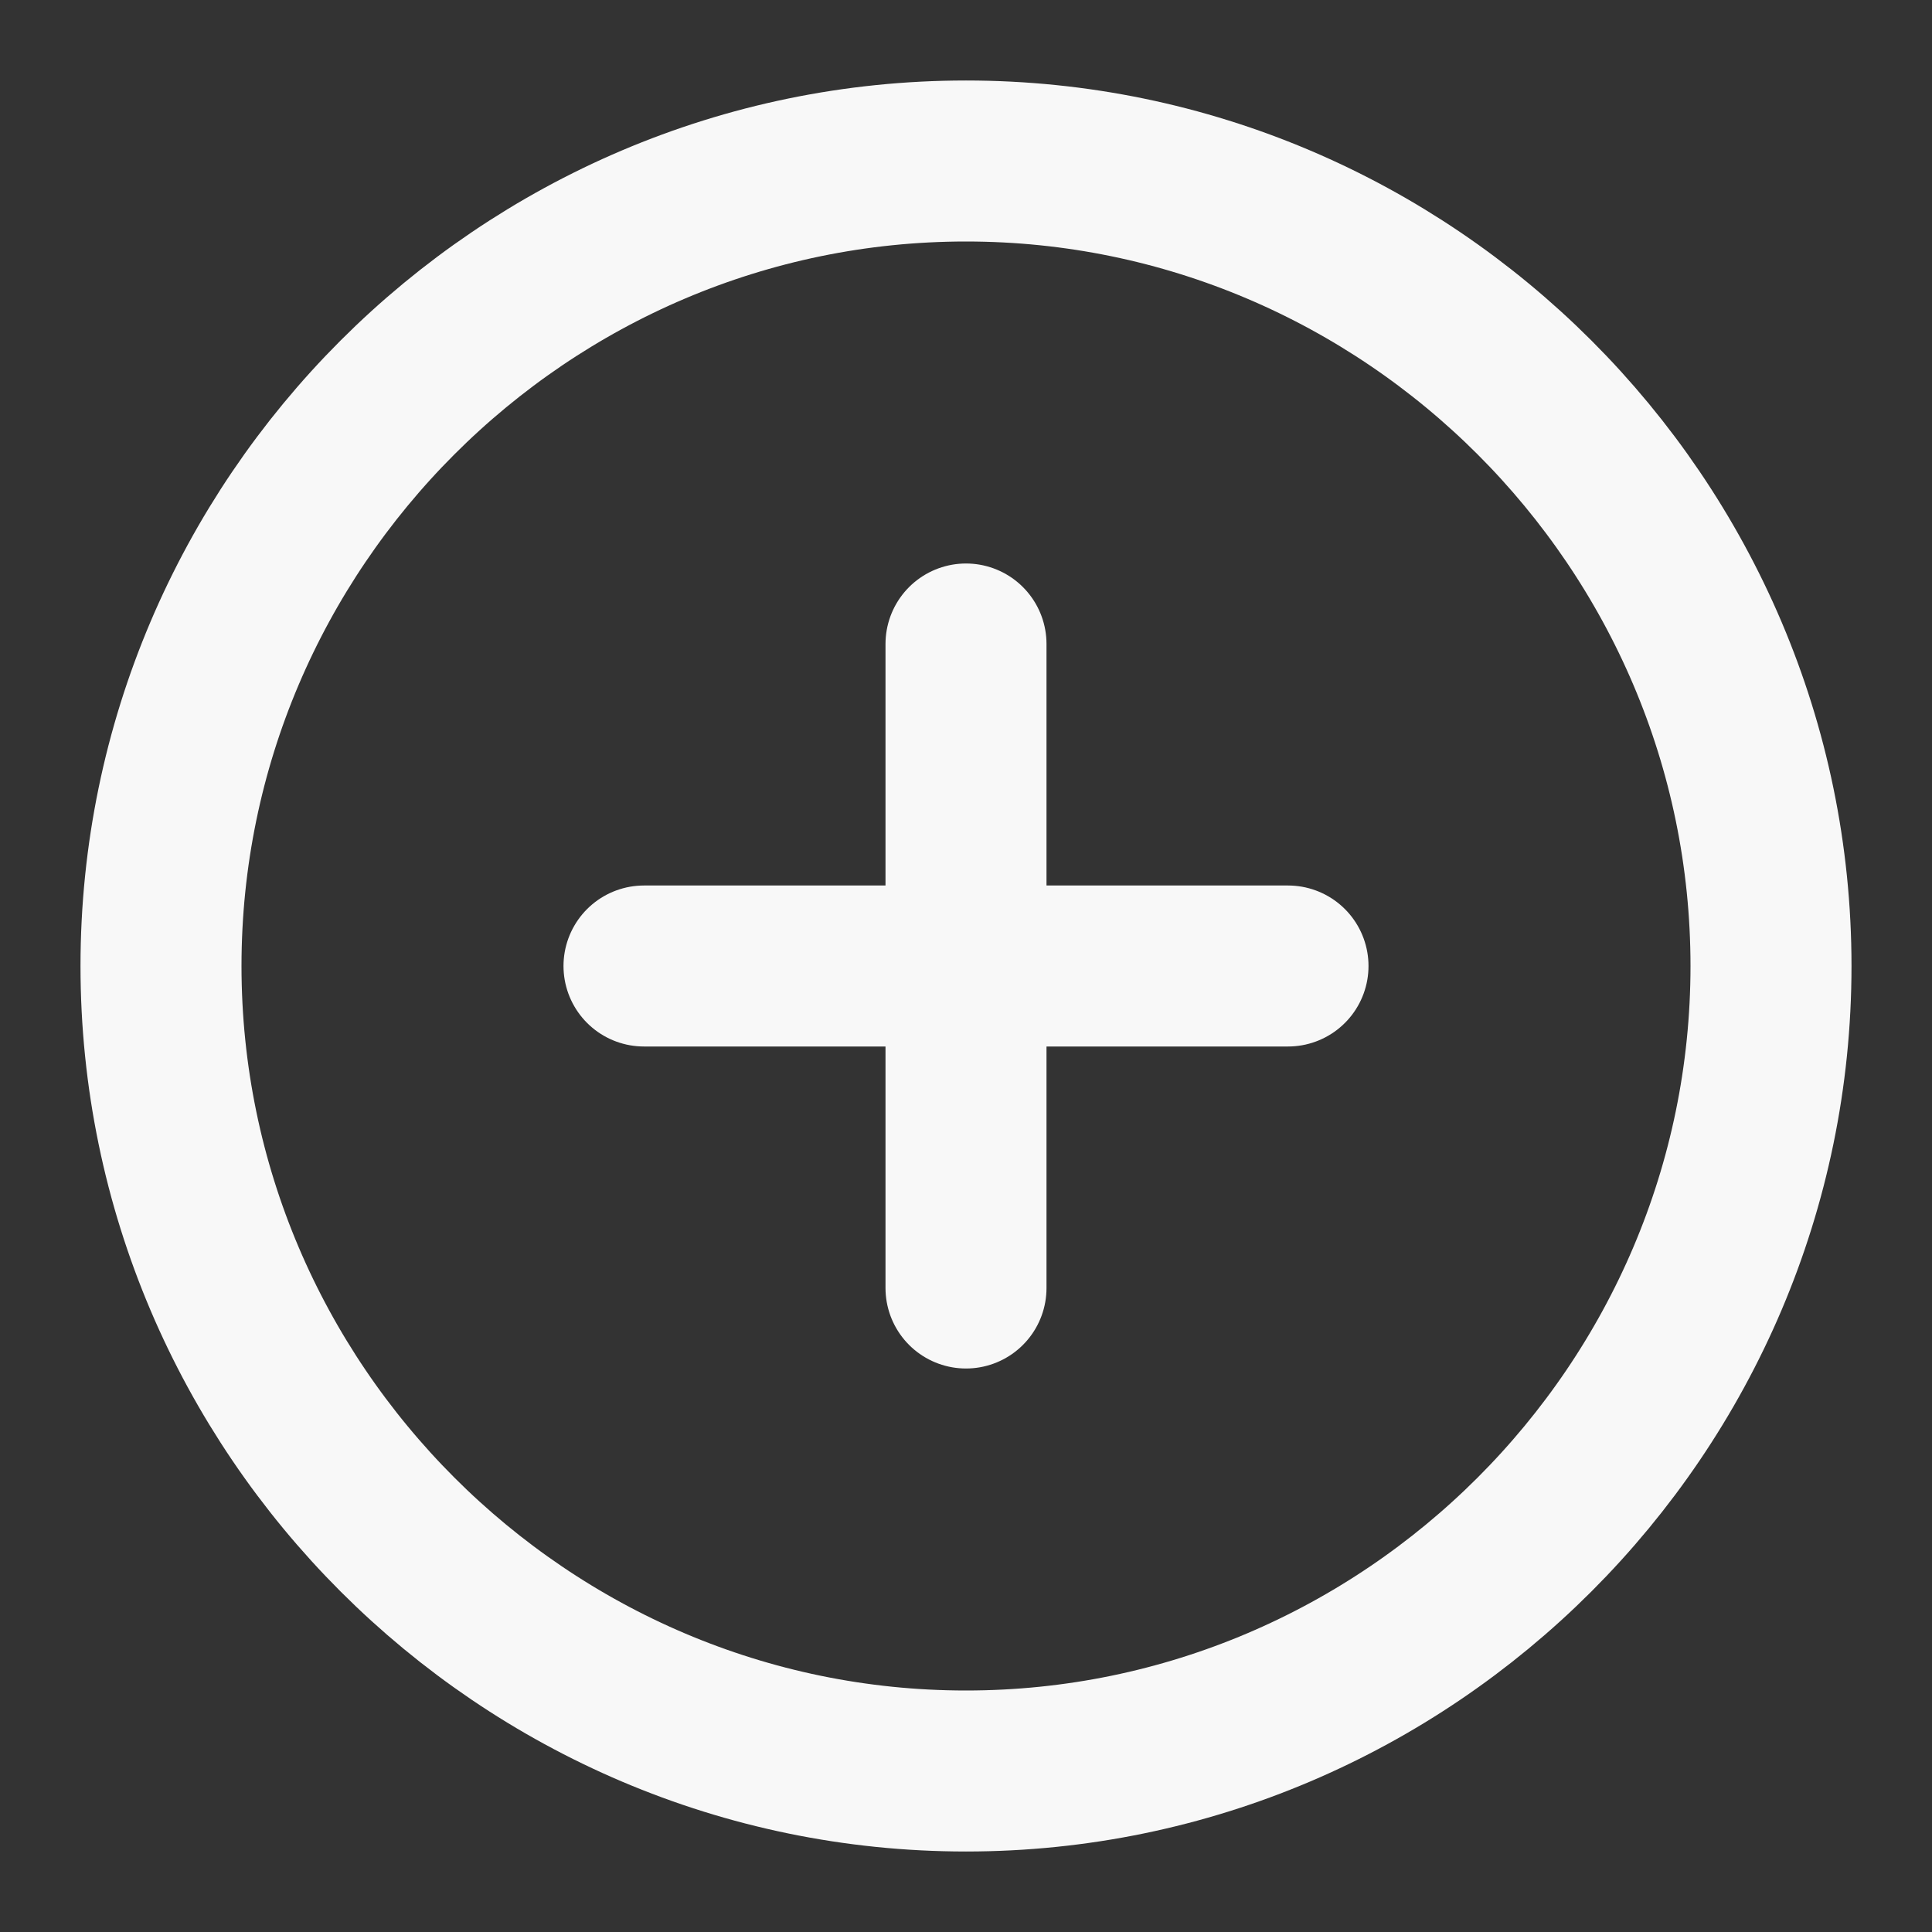<svg width="18" height="18" viewBox="0 0 18 18" fill="none" xmlns="http://www.w3.org/2000/svg">
<rect x="0" y="0" width="18" height="18" fill="#333333" stroke="none"/>
<path d="M9 16.5C13.125 16.5 16.5 13.125 16.5 9C16.5 4.875 13.125 1.5 9 1.5C4.875 1.5 1.5 4.875 1.5 9C1.5 13.125 4.875 16.5 9 16.5Z" stroke="#F8F8F8" stroke-width="1.5" stroke-linecap="round" stroke-linejoin="round"/>
<path d="M6 9H12" stroke="#F8F8F8" stroke-width="1.5" stroke-linecap="round" stroke-linejoin="round"/>
<path d="M9 12V6" stroke="#F8F8F8" stroke-width="1.5" stroke-linecap="round" stroke-linejoin="round"/>
</svg>
